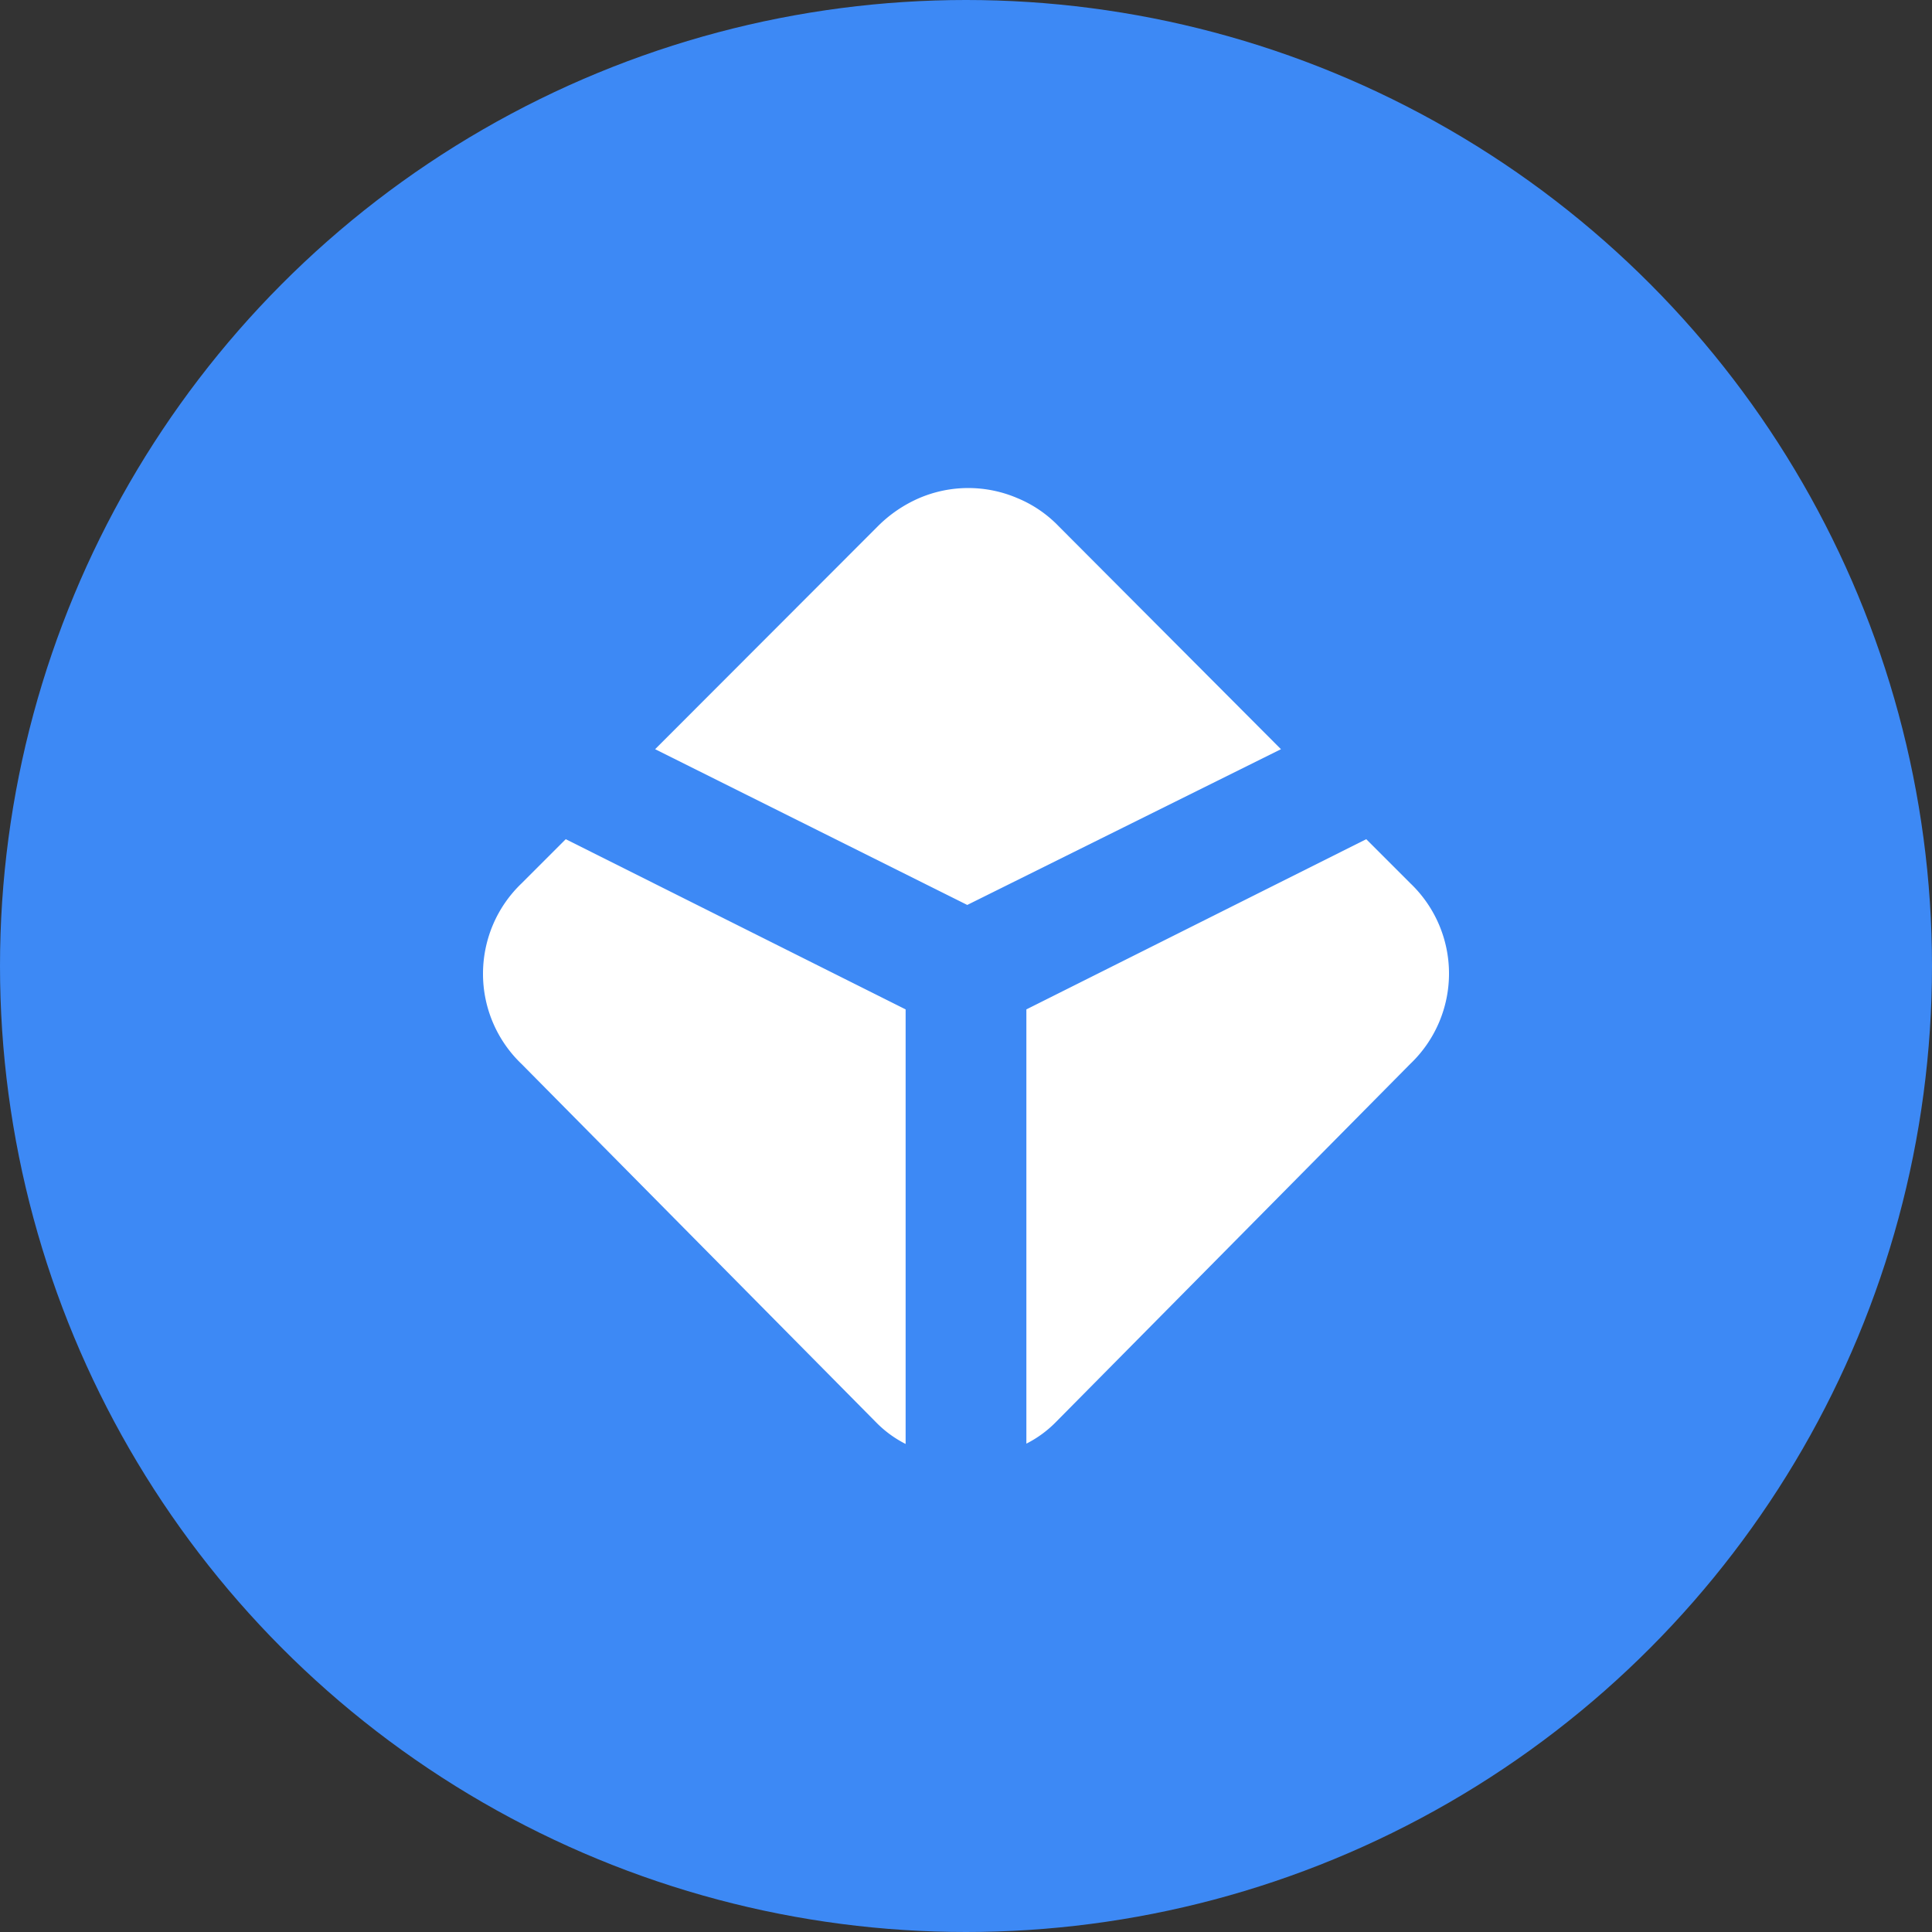 <svg xmlns="http://www.w3.org/2000/svg" viewBox="0 0 1024 1024"><rect x="0" y="0" width="1024" height="1024" fill="#333333" stroke="none"/><circle cx="512" cy="512" r="512" style="fill:#3d89f5"/><path d="m299.86 444.79-23.35 23.35A66.1 66.1 0 0 0 261.34 490a66.8 66.8 0 0 0-5.34 26.17A66.1 66.1 0 0 0 276.51 564l188.13 190.16A59.4 59.4 0 0 0 480 765.33V535Zm424.28 0 23.35 23.35a66.1 66.1 0 0 1 0 95.73L559.36 754A59.4 59.4 0 0 1 544 765.16V535Zm-45.2-47.7L561.2 279a64.6 64.6 0 0 0-22-15 66.08 66.08 0 0 0-52 0 70.7 70.7 0 0 0-22 15L347.23 397.09l165.44 82.55Z" style="fill:#fff"/></svg>